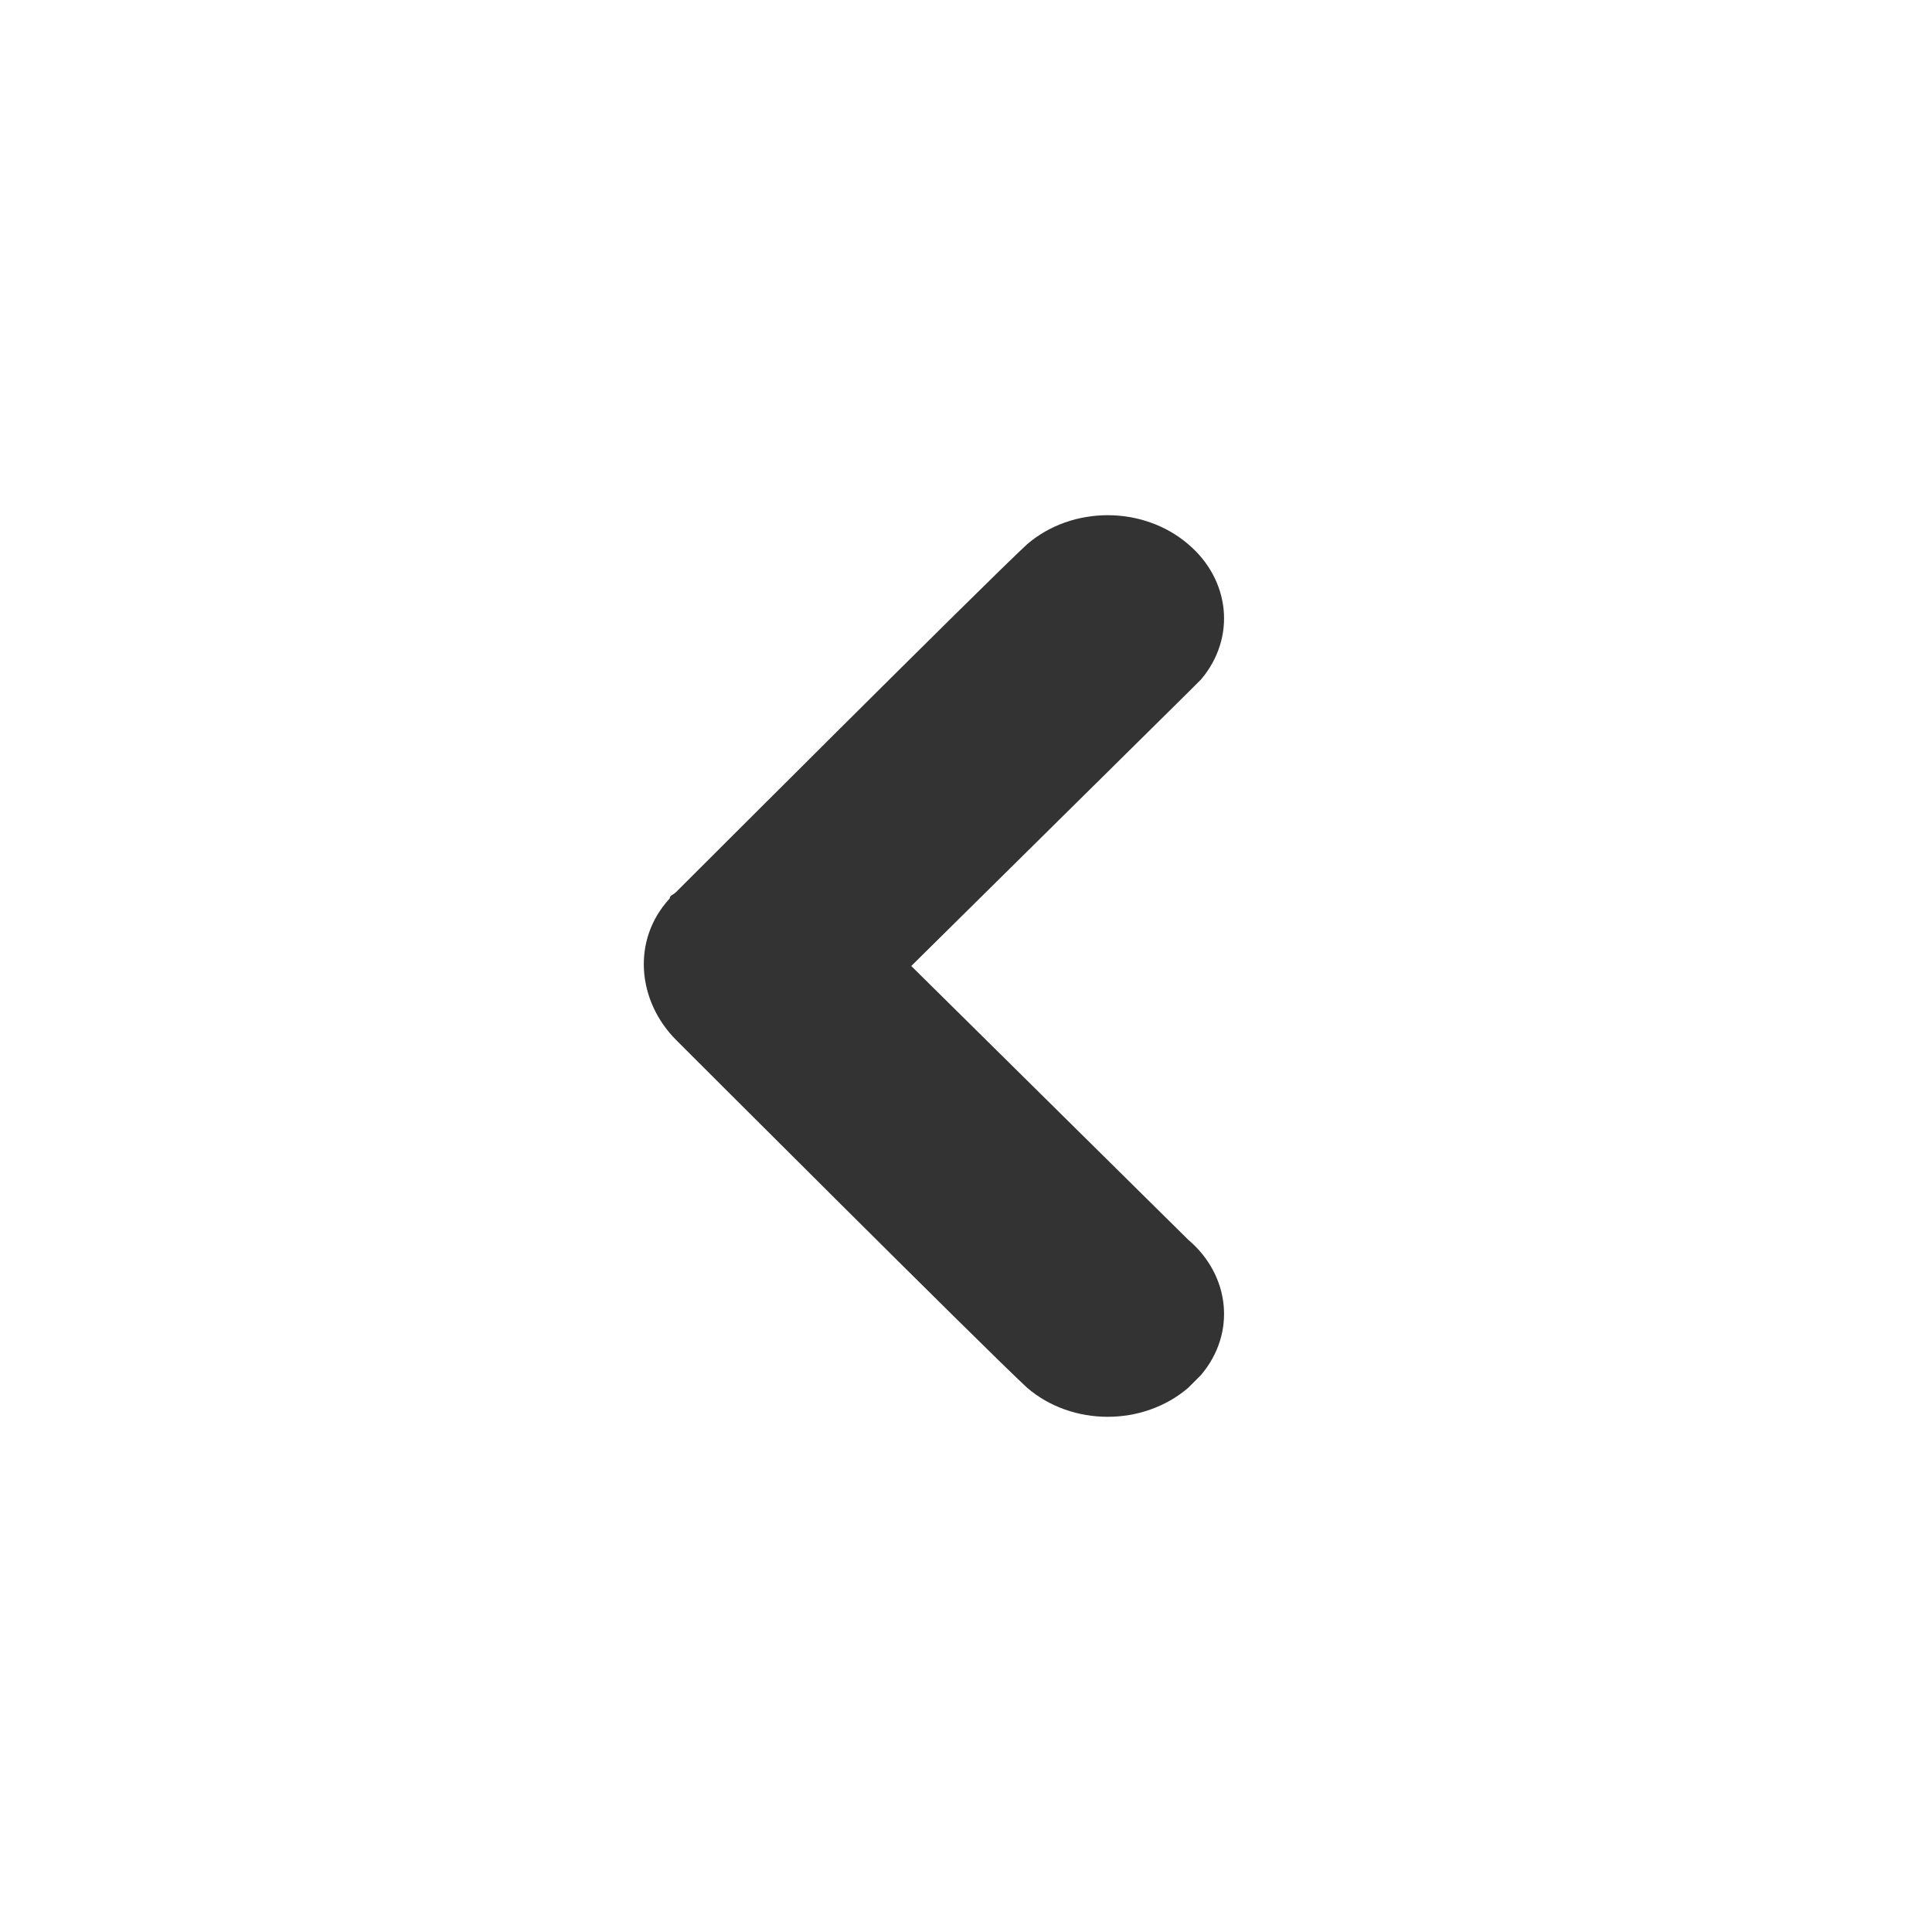<?xml version="1.0" encoding="utf-8"?>
<svg version="1.1" xmlns="http://www.w3.org/2000/svg" xmlns:xlink="http://www.w3.org/1999/xlink" x="0px" y="0px" width="60px" height="60px" viewBox="0 0 60 60" style="enable-background:new 0 0 60 60;" xml:space="preserve">
<rect x="0" y="0" width="60" height="60" fill="#333333" stroke="none"/>
<style type="text/css">
	.st0{fill:#fff;}
</style>
<path class="st0" d="M0,0v60h60V0H0z M36.9,38.5c1.3,1.1,1.5,2.9,0.4,4.2c-0.2,0.2-0.3,0.3-0.4,0.4c-1.4,1.2-3.6,1.2-5,0
	C30.6,41.9,21,32.3,21,32.3c-1.2-1.2-1.4-3.1-0.2-4.4c0-0.1,0.1-0.1,0.2-0.2c0,0,9.6-9.6,10.9-10.8c1.4-1.2,3.6-1.2,5,0
	c1.3,1.1,1.5,2.9,0.4,4.2c-0.2,0.2-0.3,0.3-0.4,0.4L28.3,30L36.9,38.5z"/>
</svg>
